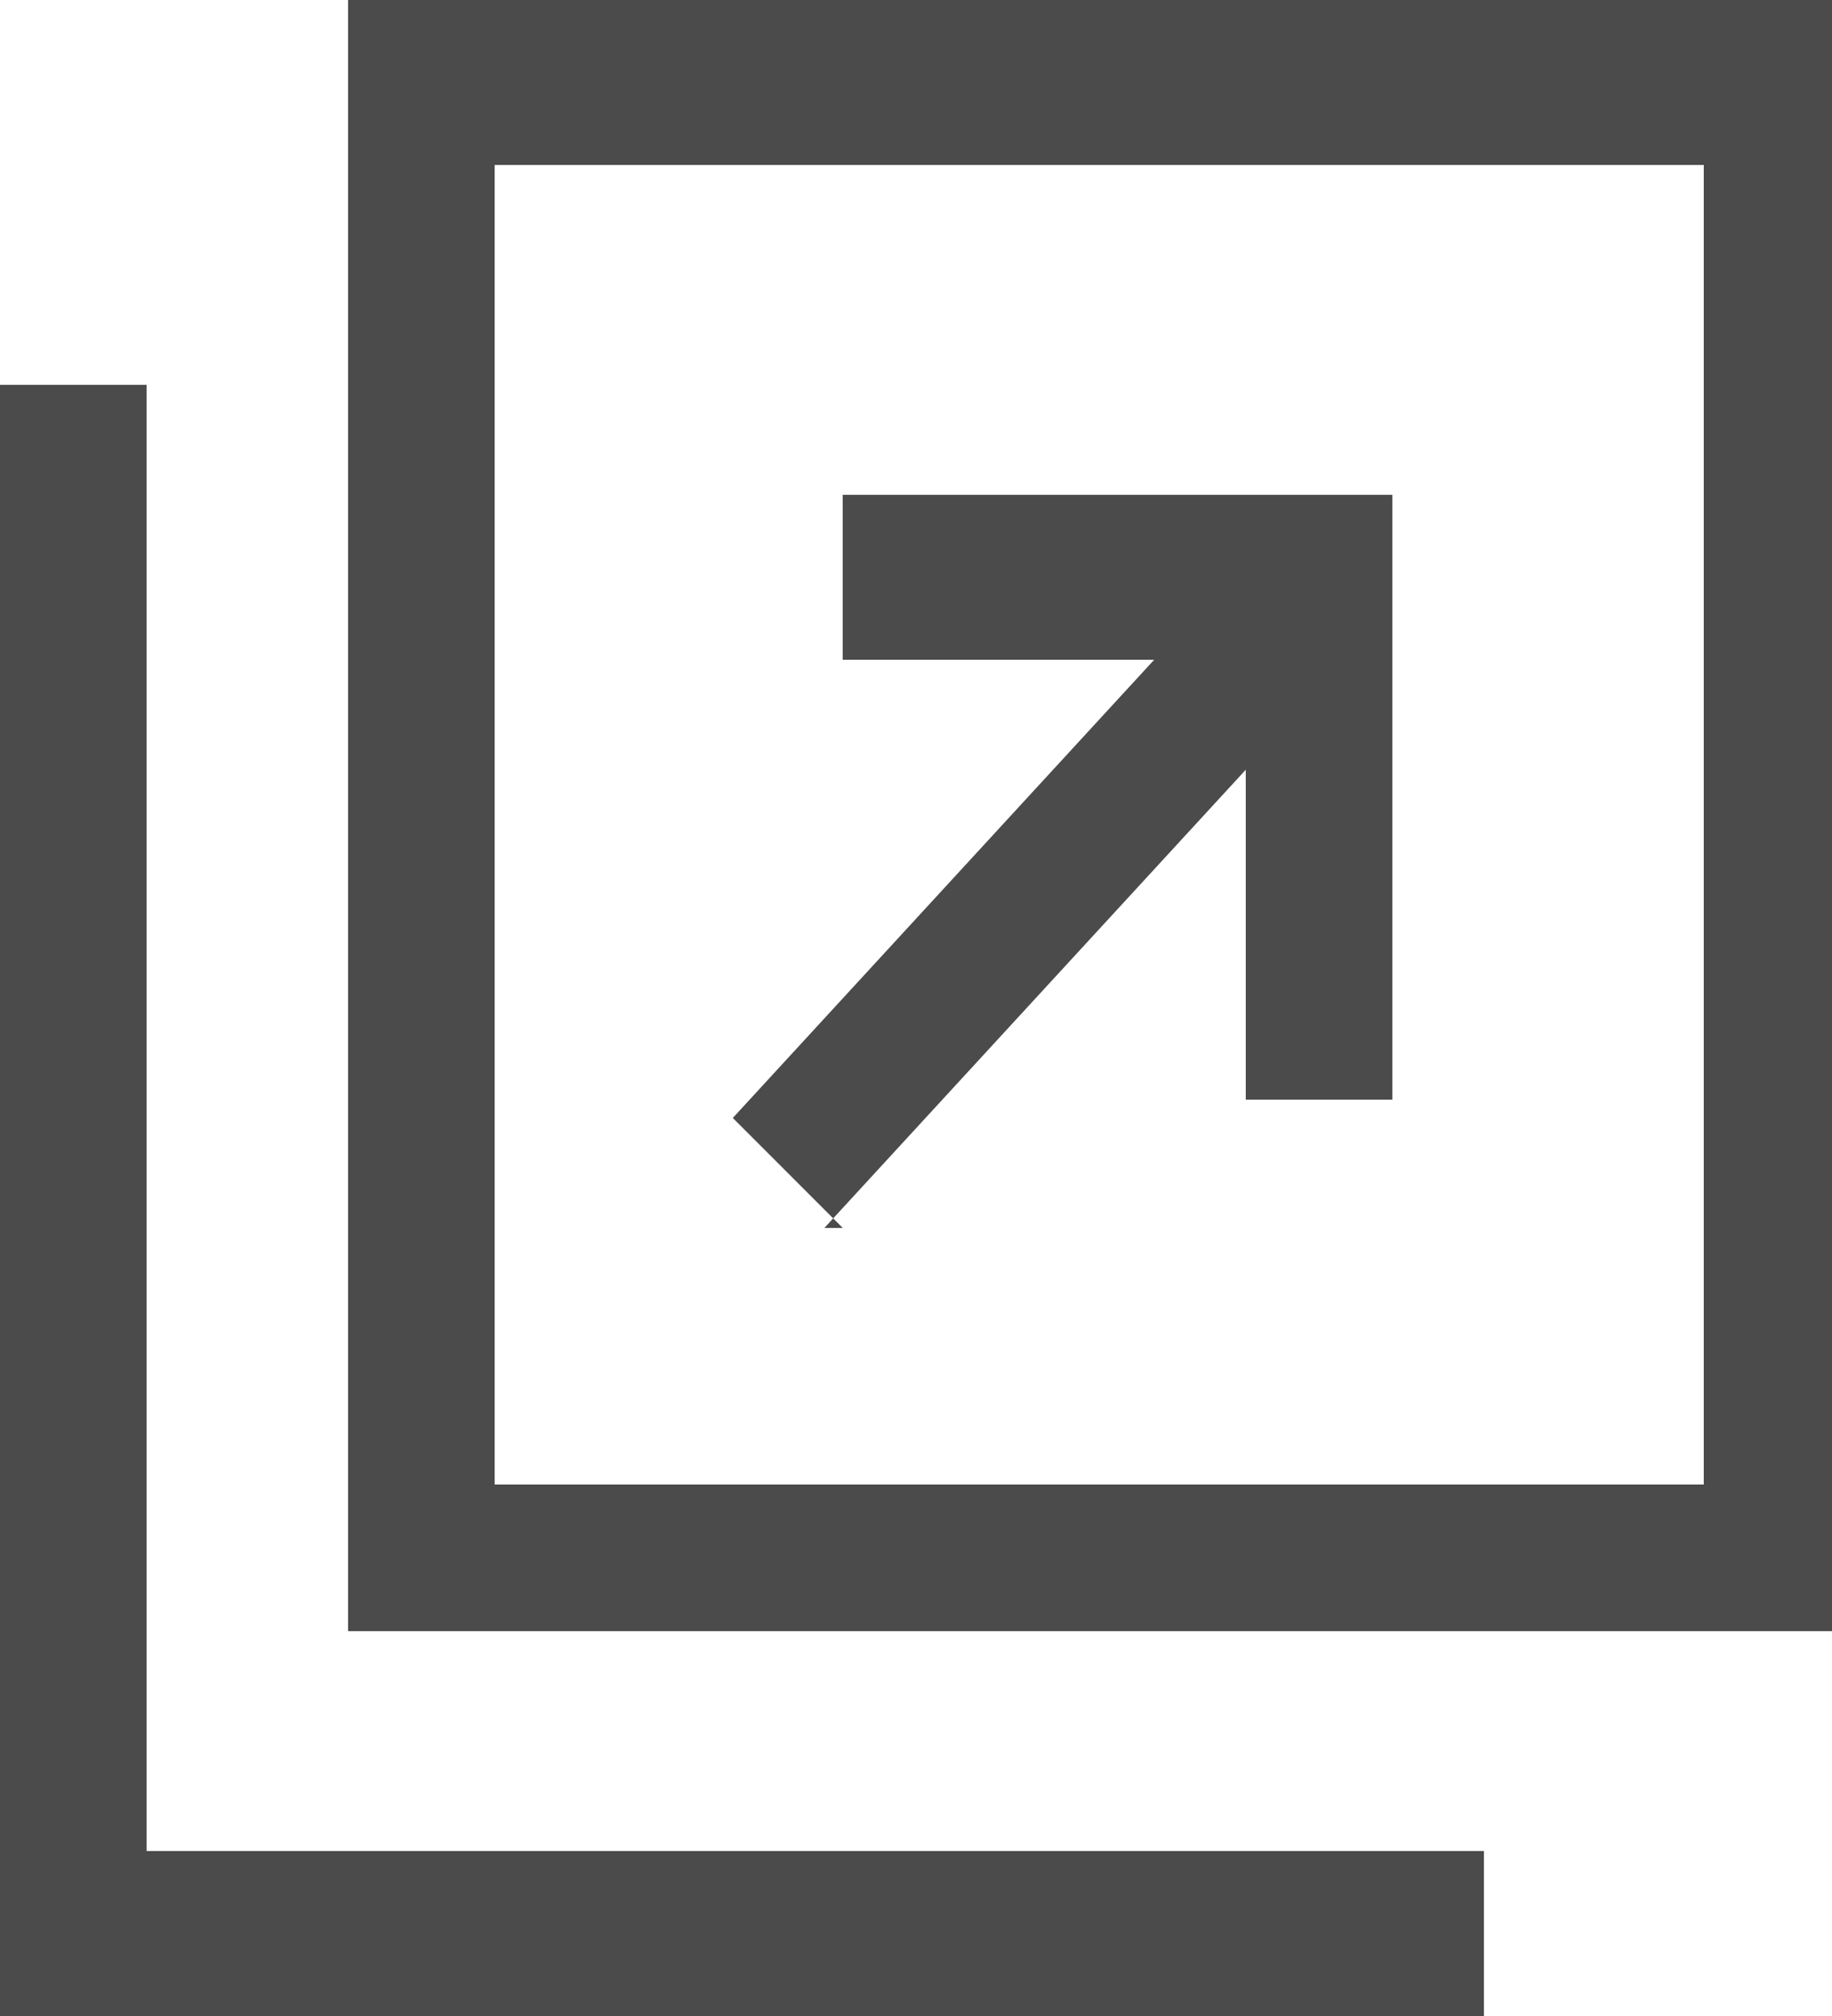 <?xml version="1.0" encoding="UTF-8"?>
<svg id="_レイヤー_1" data-name="レイヤー_1" xmlns="http://www.w3.org/2000/svg" version="1.1" viewBox="0 0 10 11">
  <!-- Generator: Adobe Illustrator 29.3.1, SVG Export Plug-In . SVG Version: 2.1.0 Build 151)  -->
  <defs>
    <style>
      .st0 {
        fill: #4b4b4b;
      }
    </style>
  </defs>
  <path class="st0" d="M1.9,0v8.9h8.1V0H1.9ZM9.2,8.1H2.7V.9h6.6v7.2ZM.8,10.1V2.1h-.8v8.9h8.1v-.9H.8ZM4.5,6.7l2.3-2.5v1.8h.8v-3.3h-3v.9h1.7l-2.3,2.5.6.6Z"/>
</svg>